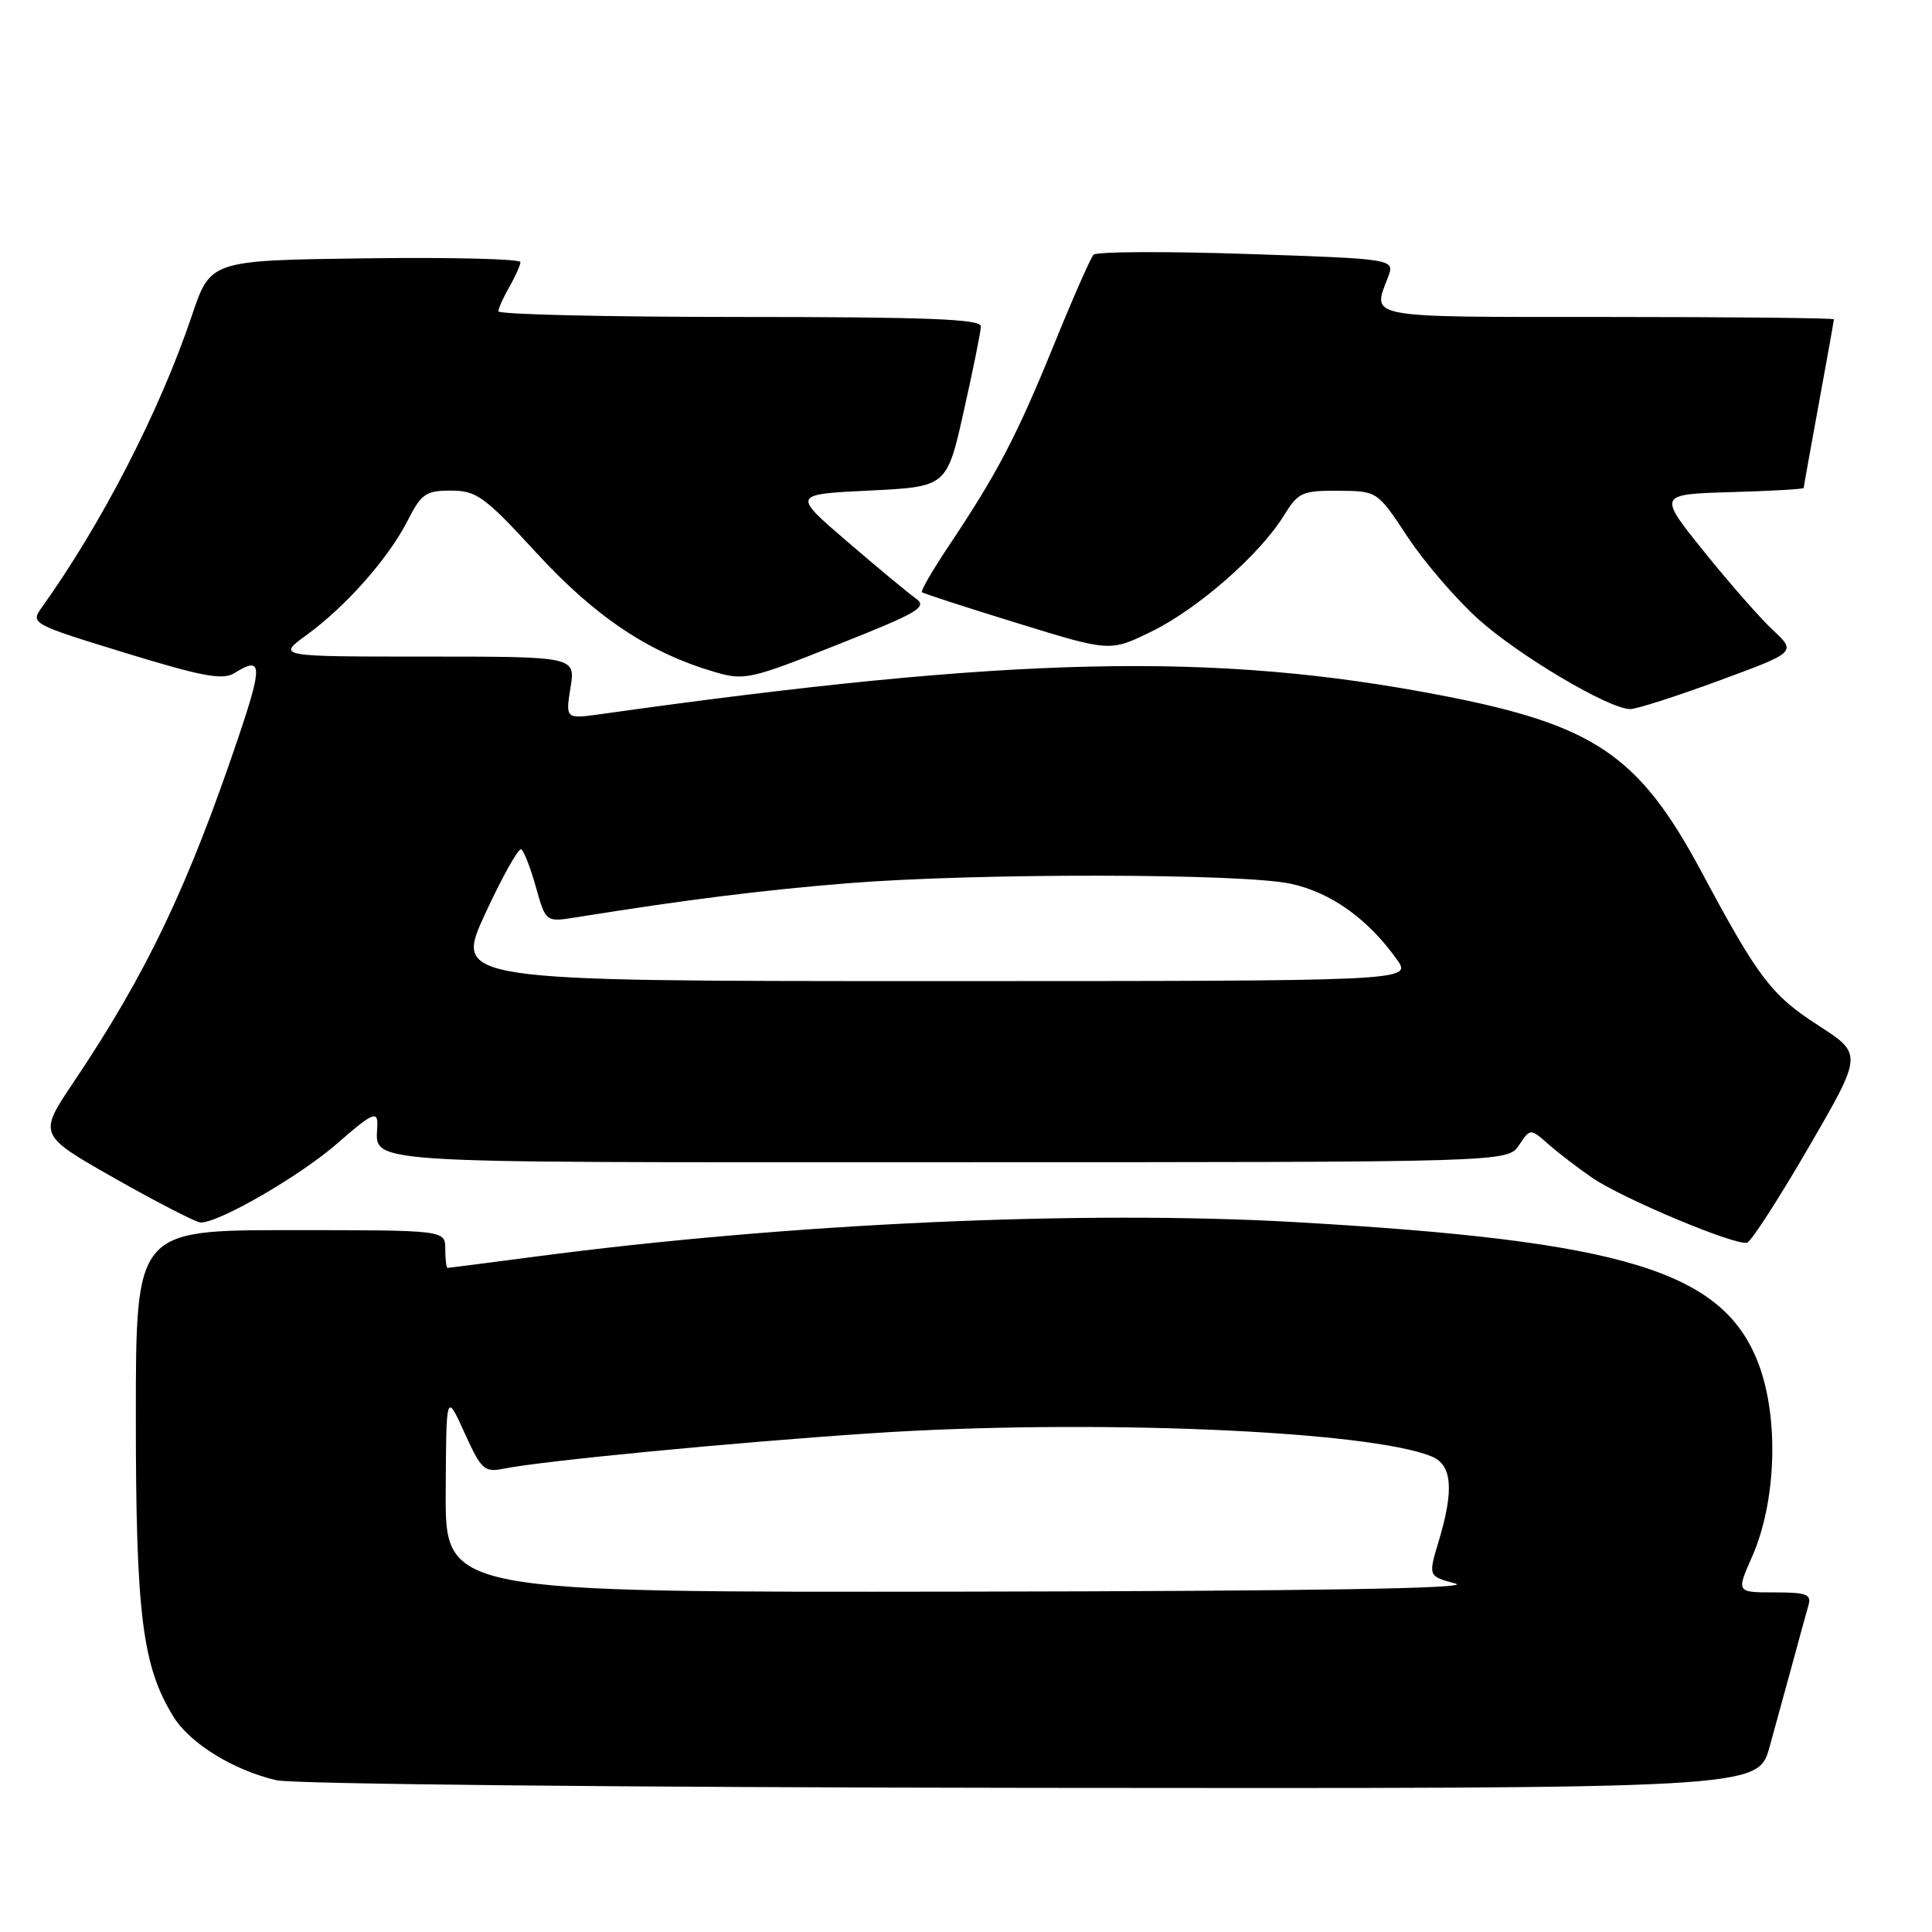 <?xml version="1.0" encoding="UTF-8" standalone="no"?>
<!DOCTYPE svg PUBLIC "-//W3C//DTD SVG 1.1//EN" "http://www.w3.org/Graphics/SVG/1.1/DTD/svg11.dtd" >
<svg xmlns="http://www.w3.org/2000/svg" xmlns:xlink="http://www.w3.org/1999/xlink" version="1.1" viewBox="0 0 256 256">
 <g >
 <path fill="currentColor"
d=" M 234.47 231.50 C 235.31 228.47 236.70 223.41 237.56 220.25 C 238.41 217.09 239.34 213.71 239.62 212.75 C 240.06 211.25 239.42 211.00 235.10 211.00 C 230.07 211.00 230.07 211.00 232.17 206.25 C 235.37 198.98 235.74 187.95 233.03 180.75 C 228.37 168.41 215.32 164.42 171.50 161.93 C 143.27 160.33 104.34 162.10 70.84 166.52 C 64.67 167.33 59.49 168.00 59.31 168.00 C 59.14 168.00 59.00 166.88 59.00 165.50 C 59.00 163.00 59.00 163.00 38.50 163.00 C 18.00 163.00 18.00 163.00 18.00 187.79 C 18.00 213.96 18.86 220.80 22.99 227.48 C 25.17 231.01 30.91 234.55 36.61 235.89 C 38.80 236.40 82.65 236.84 136.72 236.90 C 232.94 237.00 232.94 237.00 234.47 231.50 Z  M 239.66 152.02 C 246.82 139.68 246.82 139.68 240.96 135.89 C 234.71 131.86 232.98 129.59 225.48 115.56 C 217.16 100.03 211.29 96.05 190.87 92.12 C 160.87 86.35 134.28 86.94 79.72 94.61 C 74.93 95.28 74.93 95.28 75.59 91.14 C 76.26 87.00 76.26 87.00 56.48 87.00 C 36.70 87.00 36.70 87.00 40.60 84.16 C 45.81 80.38 51.45 74.00 53.98 69.05 C 55.83 65.41 56.42 65.00 59.77 65.01 C 63.16 65.02 64.20 65.77 71.13 73.31 C 78.91 81.76 85.96 86.47 94.66 89.03 C 98.62 90.20 99.37 90.04 110.98 85.42 C 121.80 81.13 122.95 80.44 121.33 79.28 C 120.32 78.57 116.23 75.17 112.24 71.74 C 104.98 65.50 104.98 65.50 115.22 65.00 C 125.46 64.50 125.46 64.50 127.70 54.50 C 128.94 49.00 129.96 43.94 129.97 43.25 C 129.99 42.28 122.95 42.00 98.00 42.00 C 80.40 42.00 66.02 41.66 66.04 41.25 C 66.05 40.84 66.71 39.38 67.50 38.00 C 68.29 36.62 68.95 35.15 68.96 34.73 C 68.98 34.31 59.75 34.08 48.45 34.23 C 27.89 34.50 27.89 34.50 25.43 41.80 C 21.17 54.46 13.48 69.40 5.48 80.57 C 4.03 82.60 4.29 82.74 16.59 86.51 C 26.89 89.67 29.53 90.15 31.08 89.18 C 34.76 86.88 34.83 88.10 31.57 97.75 C 24.86 117.60 19.40 129.03 9.72 143.44 C 5.06 150.38 5.06 150.38 15.28 156.18 C 20.90 159.36 25.99 161.98 26.59 161.99 C 29.06 162.02 39.85 155.76 44.75 151.46 C 49.12 147.62 50.00 147.18 50.00 148.84 C 50.00 154.35 44.85 154.00 125.49 154.00 C 199.76 154.00 199.76 154.00 201.27 151.75 C 202.78 149.50 202.78 149.50 205.14 151.59 C 206.44 152.73 209.06 154.75 210.97 156.06 C 214.97 158.81 230.01 165.11 231.50 164.66 C 232.05 164.50 235.72 158.81 239.66 152.02 Z  M 227.77 90.19 C 238.04 86.41 238.04 86.41 234.88 83.45 C 233.15 81.83 229.03 77.12 225.72 73.00 C 219.70 65.50 219.70 65.50 229.35 65.21 C 234.66 65.06 239.00 64.81 239.00 64.66 C 239.00 64.51 239.90 59.49 241.00 53.50 C 242.10 47.51 243.00 42.48 243.00 42.31 C 243.00 42.14 229.50 42.00 213.00 42.00 C 180.57 42.00 181.82 42.23 183.92 36.72 C 184.83 34.31 184.83 34.31 165.22 33.65 C 154.43 33.29 145.29 33.34 144.90 33.75 C 144.51 34.16 142.11 39.62 139.57 45.88 C 134.69 57.85 132.11 62.78 125.72 72.33 C 123.58 75.53 121.97 78.30 122.16 78.47 C 122.35 78.64 128.04 80.49 134.80 82.57 C 147.10 86.37 147.10 86.37 152.62 83.66 C 158.74 80.66 166.91 73.50 170.09 68.36 C 172.01 65.24 172.53 65.00 177.33 65.03 C 182.50 65.06 182.50 65.06 186.50 71.12 C 188.70 74.46 192.92 79.37 195.88 82.04 C 201.26 86.87 213.16 93.93 216.00 93.96 C 216.82 93.97 222.12 92.27 227.77 90.19 Z  M 59.06 197.75 C 59.12 184.50 59.12 184.50 61.54 189.83 C 63.77 194.75 64.18 195.12 66.73 194.61 C 71.78 193.58 97.23 191.13 115.38 189.92 C 144.27 187.99 181.51 189.54 189.75 193.01 C 192.42 194.14 192.68 197.43 190.62 204.27 C 189.24 208.86 189.24 208.86 192.87 209.83 C 195.32 210.48 174.08 210.83 127.75 210.90 C 59.00 211.00 59.00 211.00 59.06 197.75 Z  M 64.29 121.07 C 66.56 116.16 68.71 112.32 69.07 112.54 C 69.43 112.77 70.31 115.03 71.02 117.58 C 72.32 122.20 72.32 122.20 76.41 121.54 C 90.70 119.24 101.08 117.94 112.40 117.03 C 129.40 115.67 164.56 115.71 171.03 117.10 C 176.33 118.24 181.27 121.76 185.08 127.12 C 187.14 130.00 187.14 130.00 123.65 130.00 C 60.17 130.00 60.17 130.00 64.29 121.07 Z "/>
</g>
</svg>